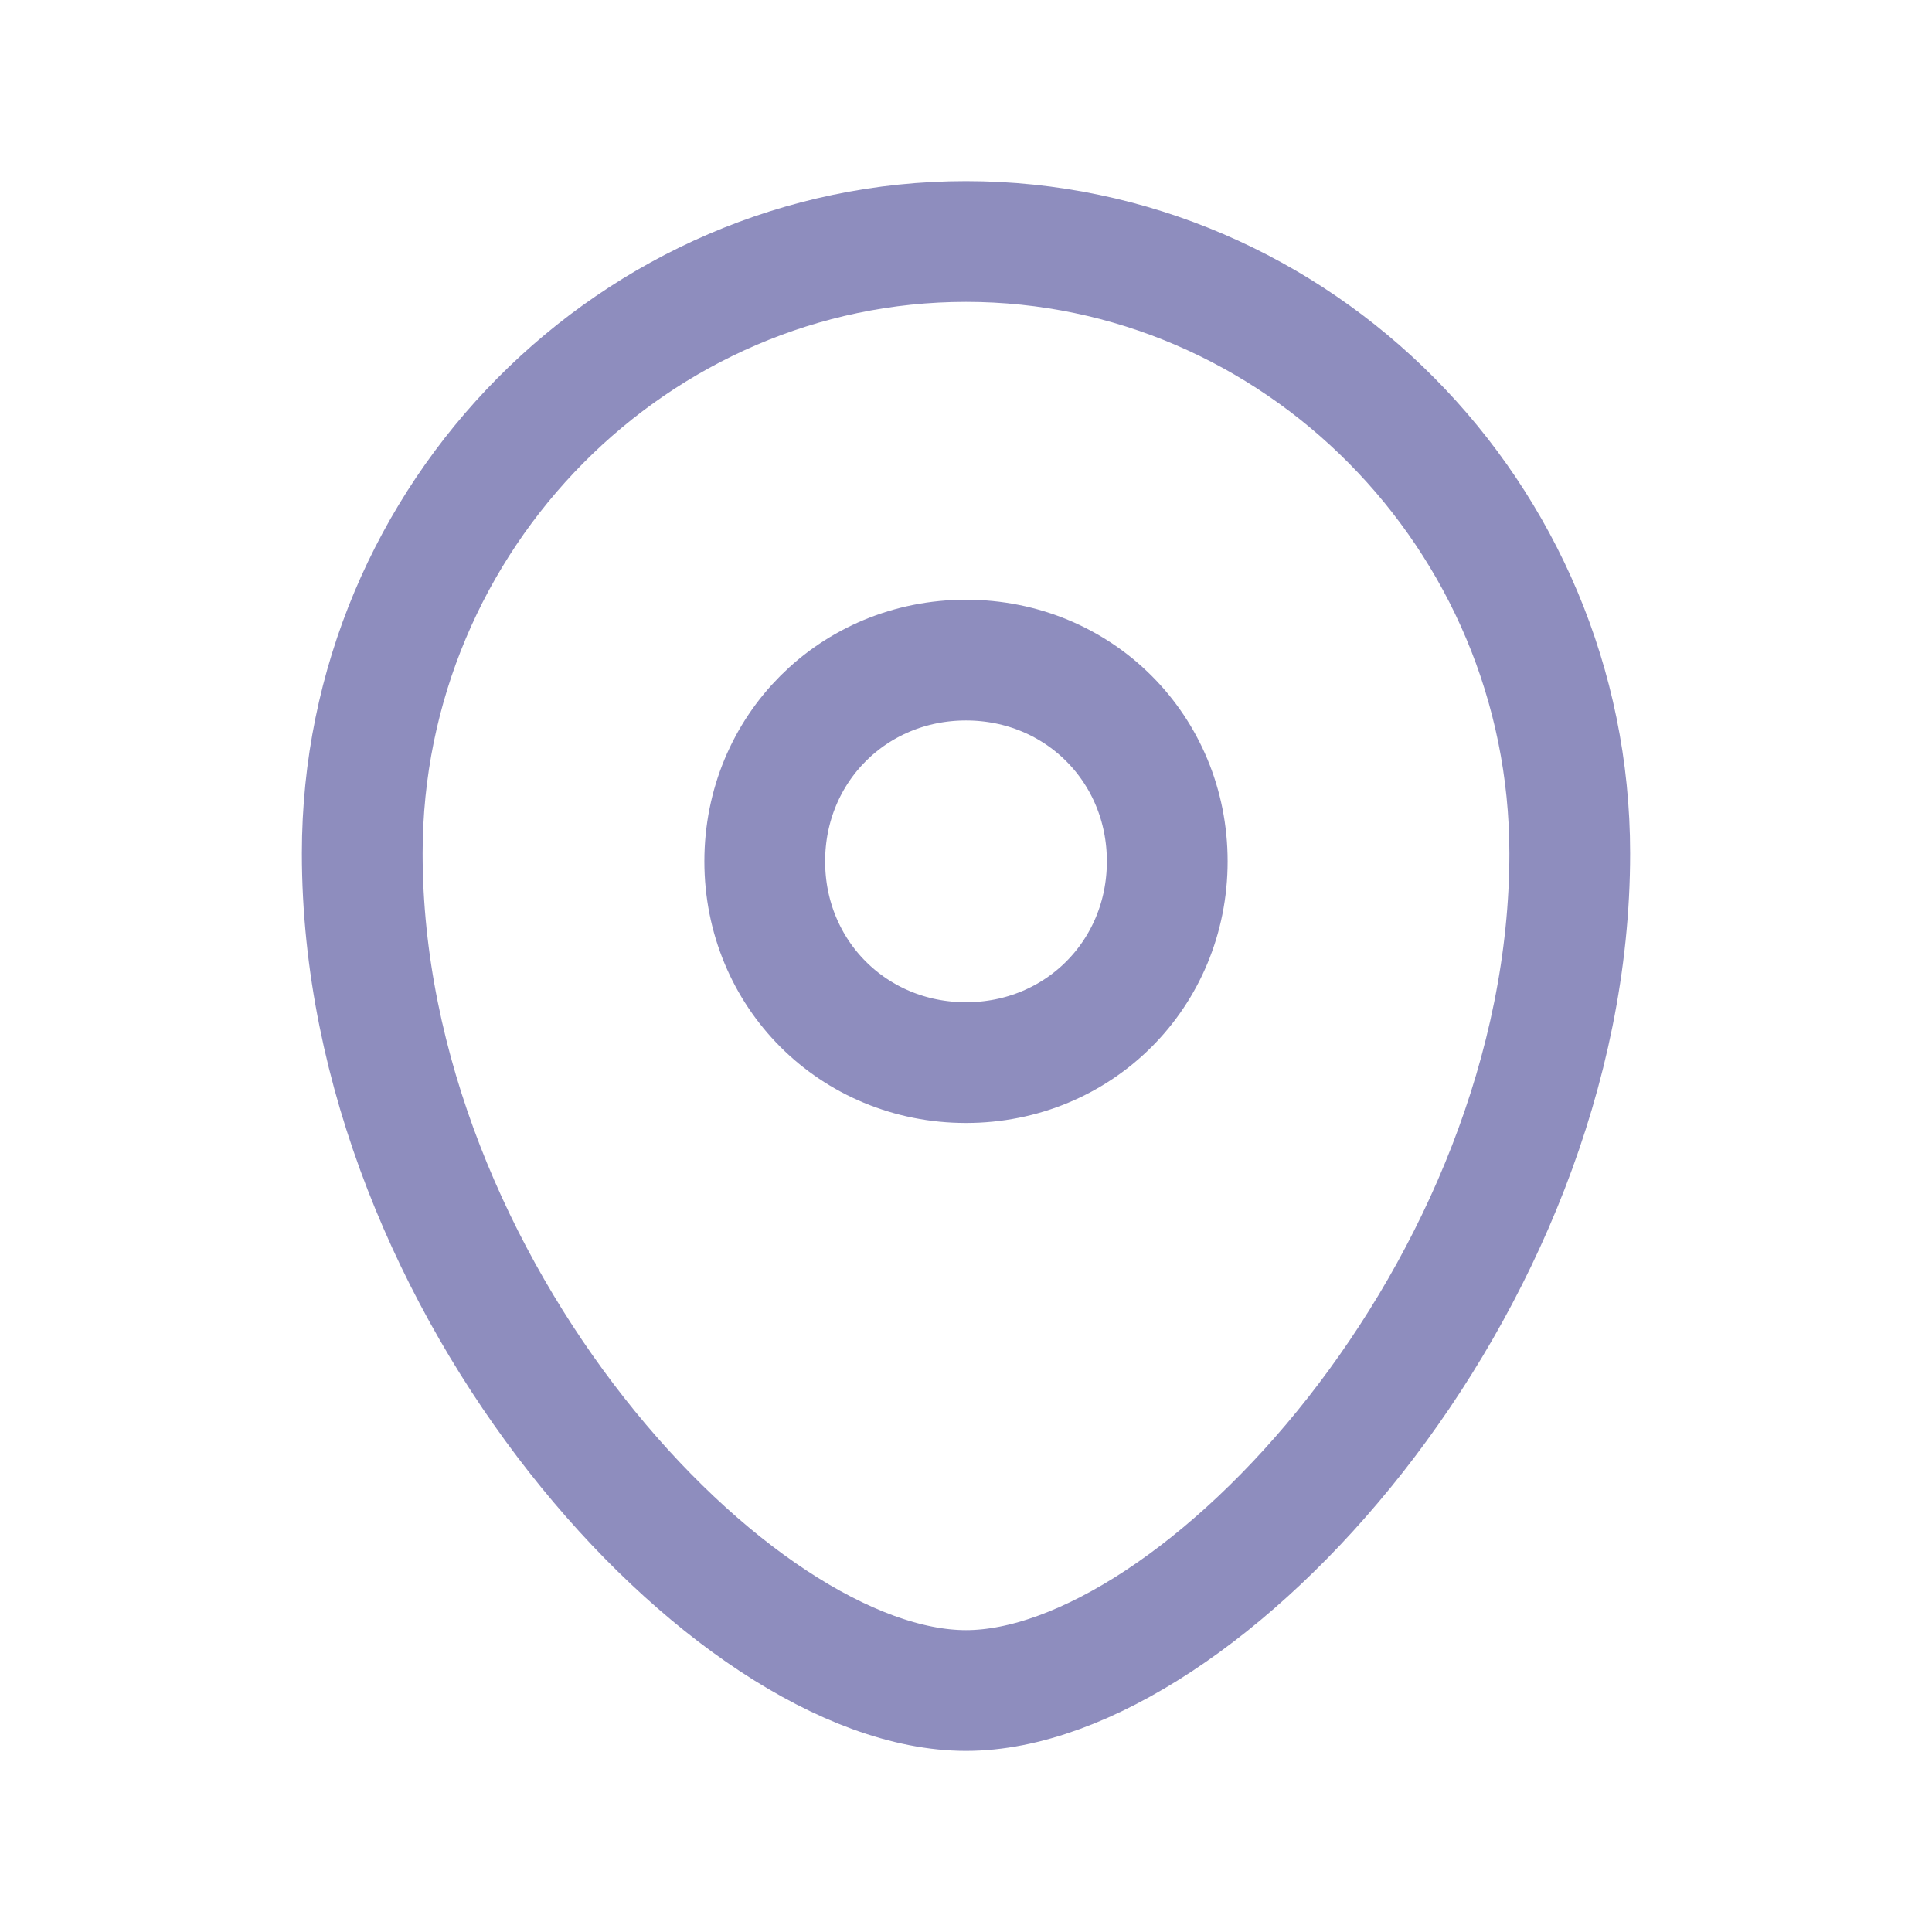 <?xml version="1.0" encoding="utf-8"?>
<!-- Generator: Adobe Illustrator 25.4.0, SVG Export Plug-In . SVG Version: 6.00 Build 0)  -->
<svg version="1.1" id="Layer_1" xmlns="http://www.w3.org/2000/svg" xmlns:xlink="http://www.w3.org/1999/xlink" x="0px" y="0px"
	 viewBox="0 0 24 24" style="enable-background:new 0 0 24 24;" xml:space="preserve">
<style type="text/css">
	.st0{fill:none;stroke:#8E8DBE;stroke-width:1.5;stroke-linecap:round;stroke-linejoin:round;}
</style>
<g id="Iconly_x2F_Curved_x2F_Location">
	<g id="Location" transform="translate(4.5, 3)">
		<path id="Stroke-1" class="st0" d="M10,7.7c0-1.4-1.1-2.5-2.5-2.5C6.1,5.2,5,6.3,5,7.7c0,1.4,1.1,2.5,2.5,2.5
			C8.9,10.2,10,9.1,10,7.7z"/>
		<path id="Stroke-3" class="st0" d="M7.5,18C4.6,18,0,13,0,7.6C0,3.4,3.4,0,7.5,0S15,3.4,15,7.6C15,13,10.4,18,7.5,18z"/>
	</g>
</g>
</svg>
